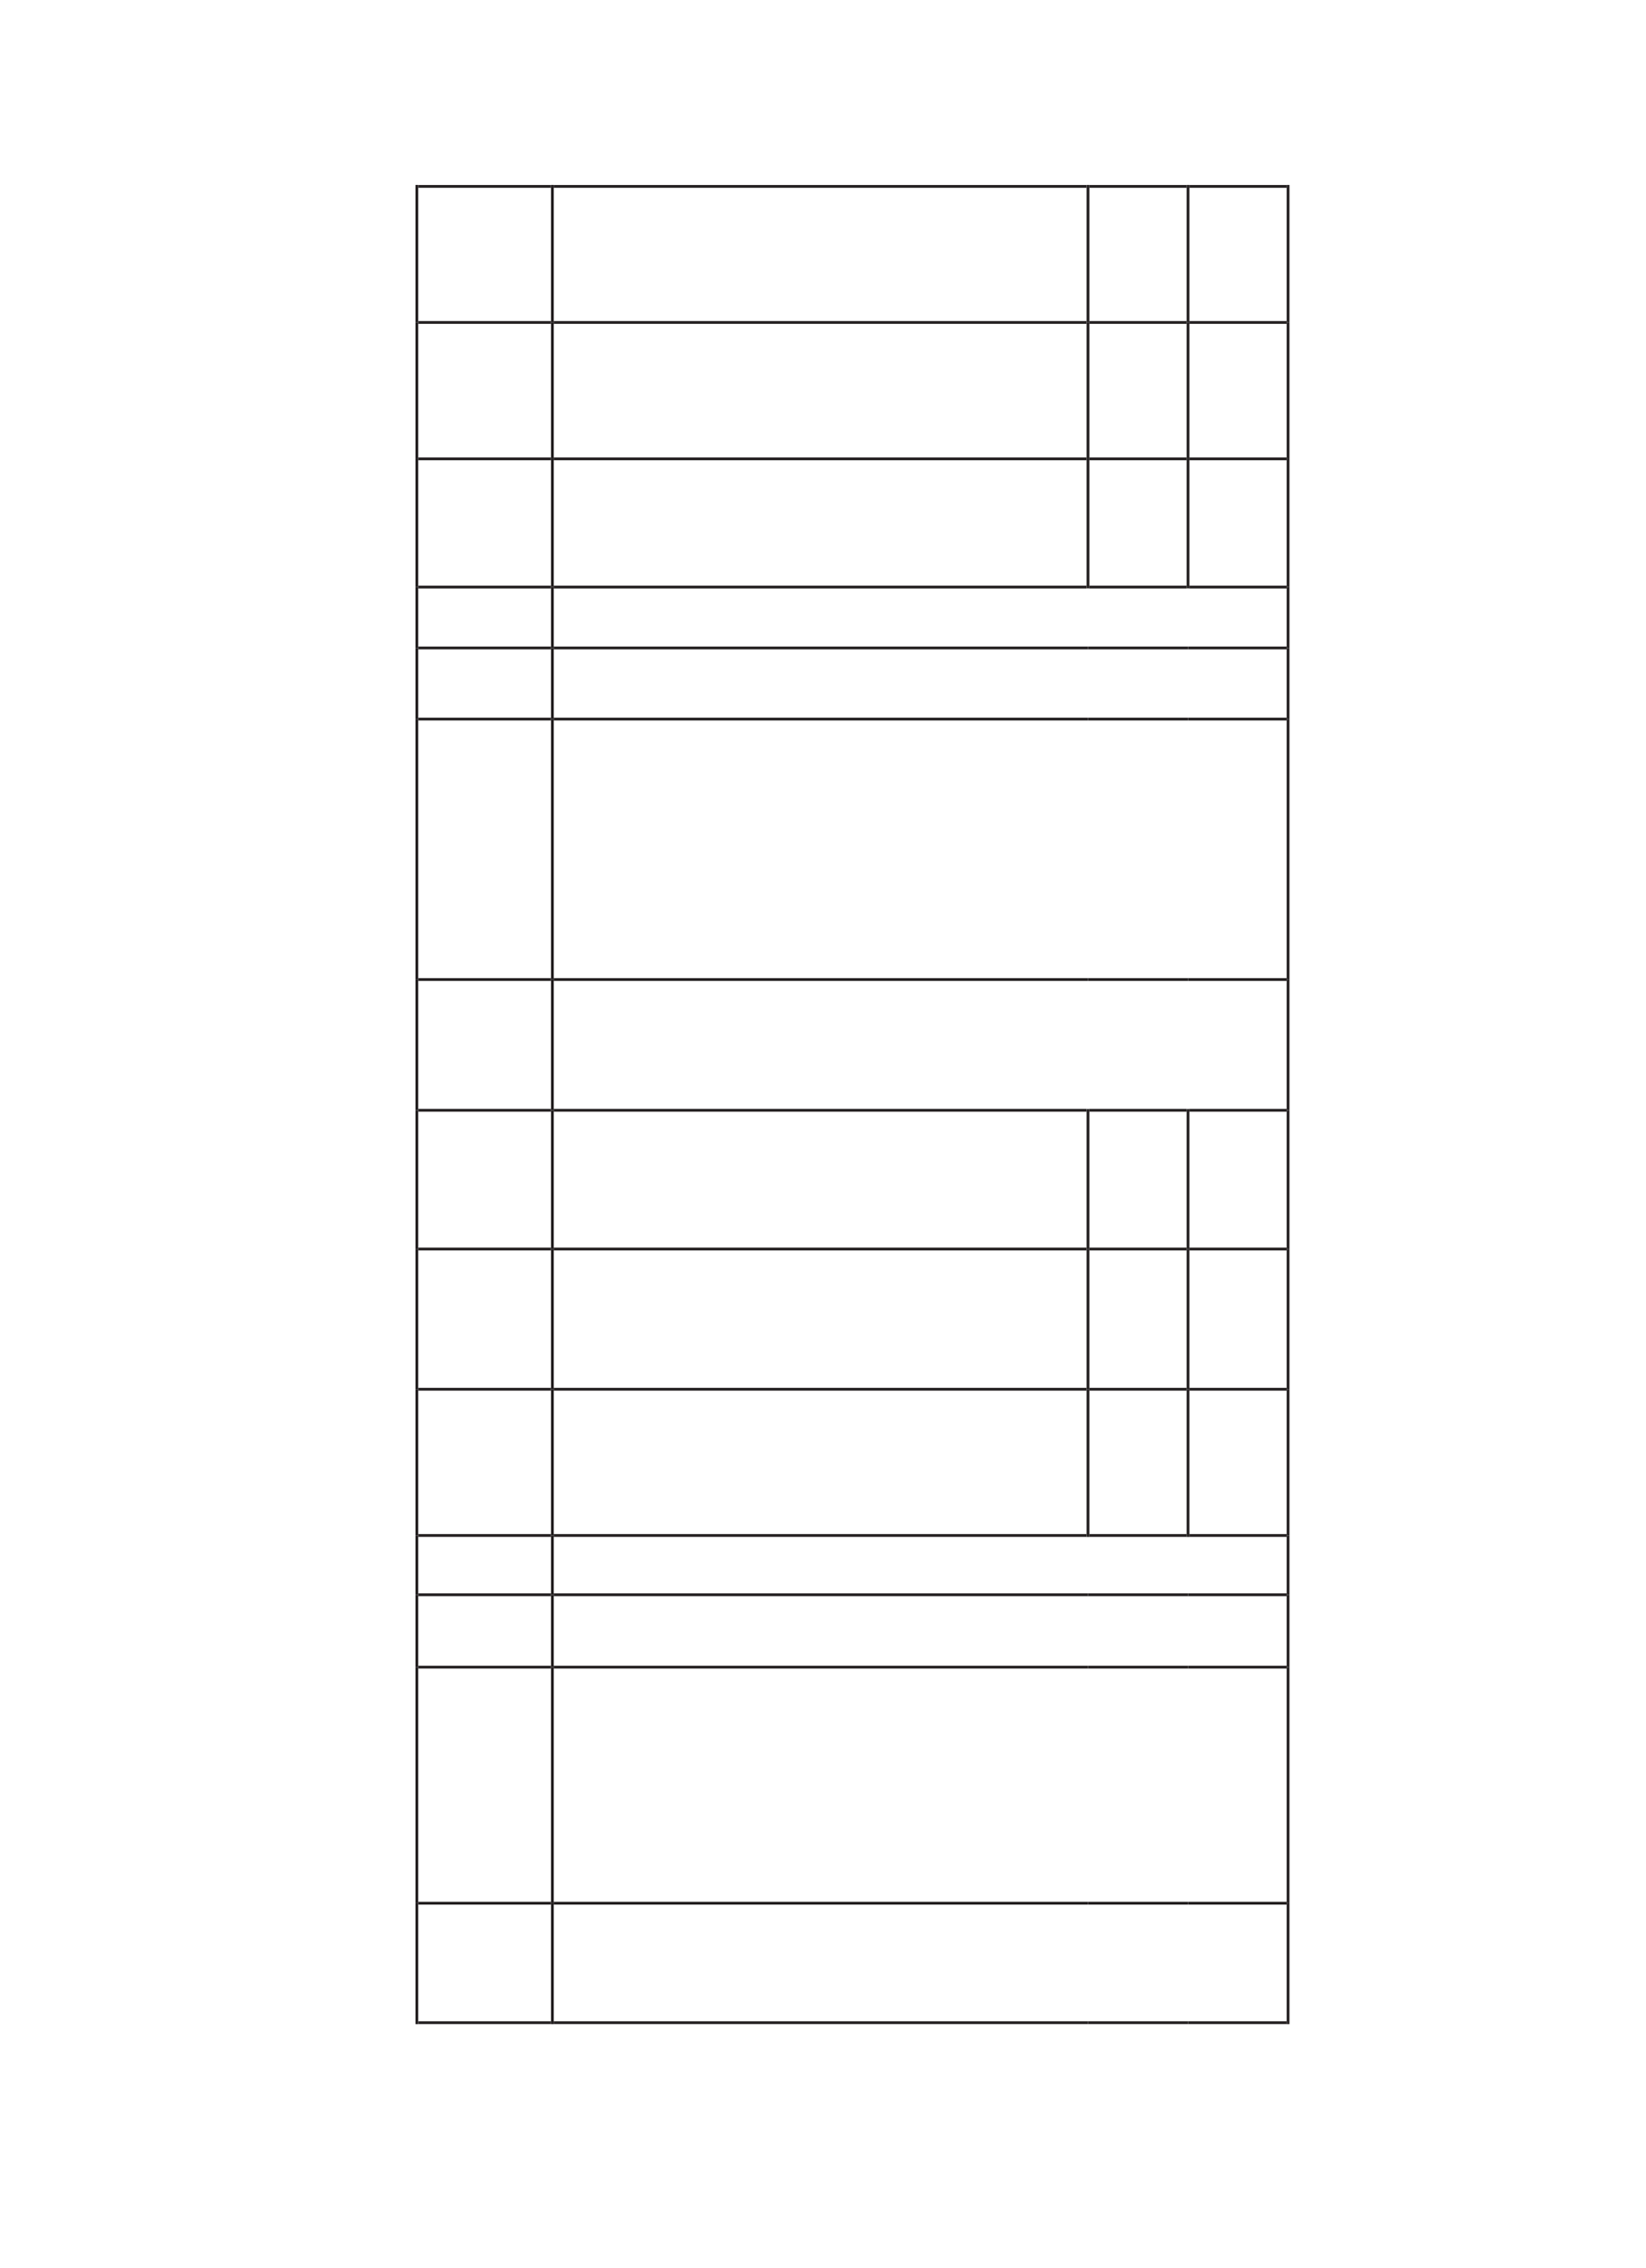 <?xml version="1.0" encoding="UTF-8" standalone="no"?>
<!DOCTYPE svg PUBLIC "-//W3C//DTD SVG 1.1//EN"
"http://www.w3.org/Graphics/SVG/1.1/DTD/svg11.dtd">
<svg viewBox="0 0 905 1247" version="1.1" xmlns="http://www.w3.org/2000/svg" xmlns:xlink="http://www.w3.org/1999/xlink">
<defs>
<style type="text/css"><![CDATA[
.g1_135{
fill: none;
stroke: #231F20;
stroke-width: 1.528;
stroke-linecap: butt;
stroke-linejoin: miter;
}
]]></style>
</defs>
<path d="M229.2,1113l0,-66.5" class="g1_135" />
<path d="M229.2,1046.5l0,-129.8" class="g1_135" />
<path d="M229.2,916.7l0,-39.8" class="g1_135" />
<path d="M229.2,876.9l0,-32.6" class="g1_135" />
<path d="M229.2,844.3l0,-80.4" class="g1_135" />
<path d="M229.2,763.9l0,-77.1" class="g1_135" />
<path d="M229.2,686.8l0,-76.3" class="g1_135" />
<path d="M229.2,610.5l0,-71.9" class="g1_135" />
<path d="M229.2,538.6l0,-143.2" class="g1_135" />
<path d="M229.2,395.4l0,-39.1" class="g1_135" />
<path d="M229.2,356.3l0,-33.5" class="g1_135" />
<path d="M229.2,322.8l0,-70.5" class="g1_135" />
<path d="M229.2,252.3l0,-75" class="g1_135" />
<path d="M229.2,177.3l0,-75.6" class="g1_135" />
<path d="M303.7,1113l0,-66.5" class="g1_135" />
<path d="M303.7,1046.5l0,-129.8" class="g1_135" />
<path d="M303.7,916.7l0,-39.8" class="g1_135" />
<path d="M303.7,876.9l0,-32.6" class="g1_135" />
<path d="M303.7,844.3l0,-80.4" class="g1_135" />
<path d="M303.7,763.9l0,-77.1" class="g1_135" />
<path d="M303.7,686.8l0,-76.3" class="g1_135" />
<path d="M303.7,610.5l0,-71.9" class="g1_135" />
<path d="M303.7,538.6l0,-143.2" class="g1_135" />
<path d="M303.7,395.4l0,-39.1" class="g1_135" />
<path d="M303.7,356.3l0,-33.5" class="g1_135" />
<path d="M303.7,322.8l0,-70.5" class="g1_135" />
<path d="M303.7,252.3l0,-75" class="g1_135" />
<path d="M303.7,177.3l0,-75.6" class="g1_135" />
<path d="M598.2,845.1l0,-81.2" class="g1_135" />
<path d="M598.2,763.9l0,-77.1" class="g1_135" />
<path d="M598.2,686.8l0,-77" class="g1_135" />
<path d="M598.2,323.5l0,-71.2" class="g1_135" />
<path d="M598.2,252.3l0,-75" class="g1_135" />
<path d="M598.2,177.3l0,-75.6" class="g1_135" />
<path d="M653.2,845.1l0,-81.2" class="g1_135" />
<path d="M653.2,763.9l0,-77.1" class="g1_135" />
<path d="M653.2,686.8l0,-77" class="g1_135" />
<path d="M653.2,323.5l0,-71.2" class="g1_135" />
<path d="M653.2,252.3l0,-75" class="g1_135" />
<path d="M653.2,177.3l0,-75.6" class="g1_135" />
<path d="M302.9,1112.2l-72.9,0" class="g1_135" />
<path d="M302.9,1046.5l-72.9,0" class="g1_135" />
<path d="M302.9,916.7l-72.9,0" class="g1_135" />
<path d="M302.9,876.9l-72.9,0" class="g1_135" />
<path d="M302.9,844.3l-72.9,0" class="g1_135" />
<path d="M302.9,763.9l-72.9,0" class="g1_135" />
<path d="M302.9,686.8l-72.9,0" class="g1_135" />
<path d="M302.9,610.5l-72.9,0" class="g1_135" />
<path d="M302.9,538.6l-72.9,0" class="g1_135" />
<path d="M302.9,395.4l-72.9,0" class="g1_135" />
<path d="M302.9,356.3l-72.9,0" class="g1_135" />
<path d="M302.9,322.8l-72.9,0" class="g1_135" />
<path d="M302.9,252.3l-72.9,0" class="g1_135" />
<path d="M302.9,177.3l-72.9,0" class="g1_135" />
<path d="M302.9,102.5l-72.9,0" class="g1_135" />
<path d="M598.2,1112.2l-293.7,0" class="g1_135" />
<path d="M598.2,1046.5l-293.7,0" class="g1_135" />
<path d="M598.2,916.7l-293.7,0" class="g1_135" />
<path d="M598.2,876.9l-293.7,0" class="g1_135" />
<path d="M597.4,844.3l-292.9,0" class="g1_135" />
<path d="M597.4,763.9l-292.9,0" class="g1_135" />
<path d="M597.4,686.8l-292.9,0" class="g1_135" />
<path d="M597.4,610.5l-292.9,0" class="g1_135" />
<path d="M598.2,538.6l-293.7,0" class="g1_135" />
<path d="M598.2,395.4l-293.7,0" class="g1_135" />
<path d="M598.2,356.3l-293.7,0" class="g1_135" />
<path d="M597.4,322.8l-292.9,0" class="g1_135" />
<path d="M597.4,252.3l-292.9,0" class="g1_135" />
<path d="M597.4,177.3l-292.9,0" class="g1_135" />
<path d="M597.4,102.5l-292.9,0" class="g1_135" />
<path d="M653.2,1112.2l-55,0" class="g1_135" />
<path d="M653.2,1046.5l-55,0" class="g1_135" />
<path d="M653.2,916.7l-55,0" class="g1_135" />
<path d="M653.2,876.9l-55,0" class="g1_135" />
<path d="M652.4,844.3l-53.5,0" class="g1_135" />
<path d="M652.4,763.9l-53.5,0" class="g1_135" />
<path d="M652.4,686.8l-53.5,0" class="g1_135" />
<path d="M652.4,610.5l-53.5,0" class="g1_135" />
<path d="M653.2,538.6l-55,0" class="g1_135" />
<path d="M653.2,395.4l-55,0" class="g1_135" />
<path d="M653.2,356.3l-55,0" class="g1_135" />
<path d="M652.4,322.8l-53.5,0" class="g1_135" />
<path d="M652.4,252.3l-53.5,0" class="g1_135" />
<path d="M652.4,177.3l-53.5,0" class="g1_135" />
<path d="M652.4,102.5l-53.5,0" class="g1_135" />
<path d="M707.4,1112.2l-54.2,0" class="g1_135" />
<path d="M707.4,1046.5l-54.2,0" class="g1_135" />
<path d="M707.4,916.7l-54.2,0" class="g1_135" />
<path d="M707.4,876.9l-54.2,0" class="g1_135" />
<path d="M707.4,844.3l-53.5,0" class="g1_135" />
<path d="M707.4,763.9l-53.5,0" class="g1_135" />
<path d="M707.4,686.8l-53.5,0" class="g1_135" />
<path d="M707.4,610.5l-53.5,0" class="g1_135" />
<path d="M707.4,538.6l-54.2,0" class="g1_135" />
<path d="M707.4,395.4l-54.2,0" class="g1_135" />
<path d="M707.4,356.3l-54.2,0" class="g1_135" />
<path d="M707.4,322.8l-53.5,0" class="g1_135" />
<path d="M707.4,252.3l-53.5,0" class="g1_135" />
<path d="M707.4,177.3l-53.5,0" class="g1_135" />
<path d="M707.4,102.5l-53.5,0" class="g1_135" />
<path d="M708.2,1113l0,-66.5" class="g1_135" />
<path d="M708.2,1046.5l0,-129.8" class="g1_135" />
<path d="M708.2,916.7l0,-39.8" class="g1_135" />
<path d="M708.2,876.9l0,-32.6" class="g1_135" />
<path d="M708.2,844.3l0,-80.4" class="g1_135" />
<path d="M708.2,763.9l0,-77.1" class="g1_135" />
<path d="M708.2,686.8l0,-76.3" class="g1_135" />
<path d="M708.2,610.5l0,-71.9" class="g1_135" />
<path d="M708.2,538.6l0,-143.2" class="g1_135" />
<path d="M708.2,395.4l0,-39.1" class="g1_135" />
<path d="M708.2,356.3l0,-33.5" class="g1_135" />
<path d="M708.2,322.8l0,-70.5" class="g1_135" />
<path d="M708.2,252.3l0,-75" class="g1_135" />
<path d="M708.2,177.3l0,-75.6" class="g1_135" />
</svg>